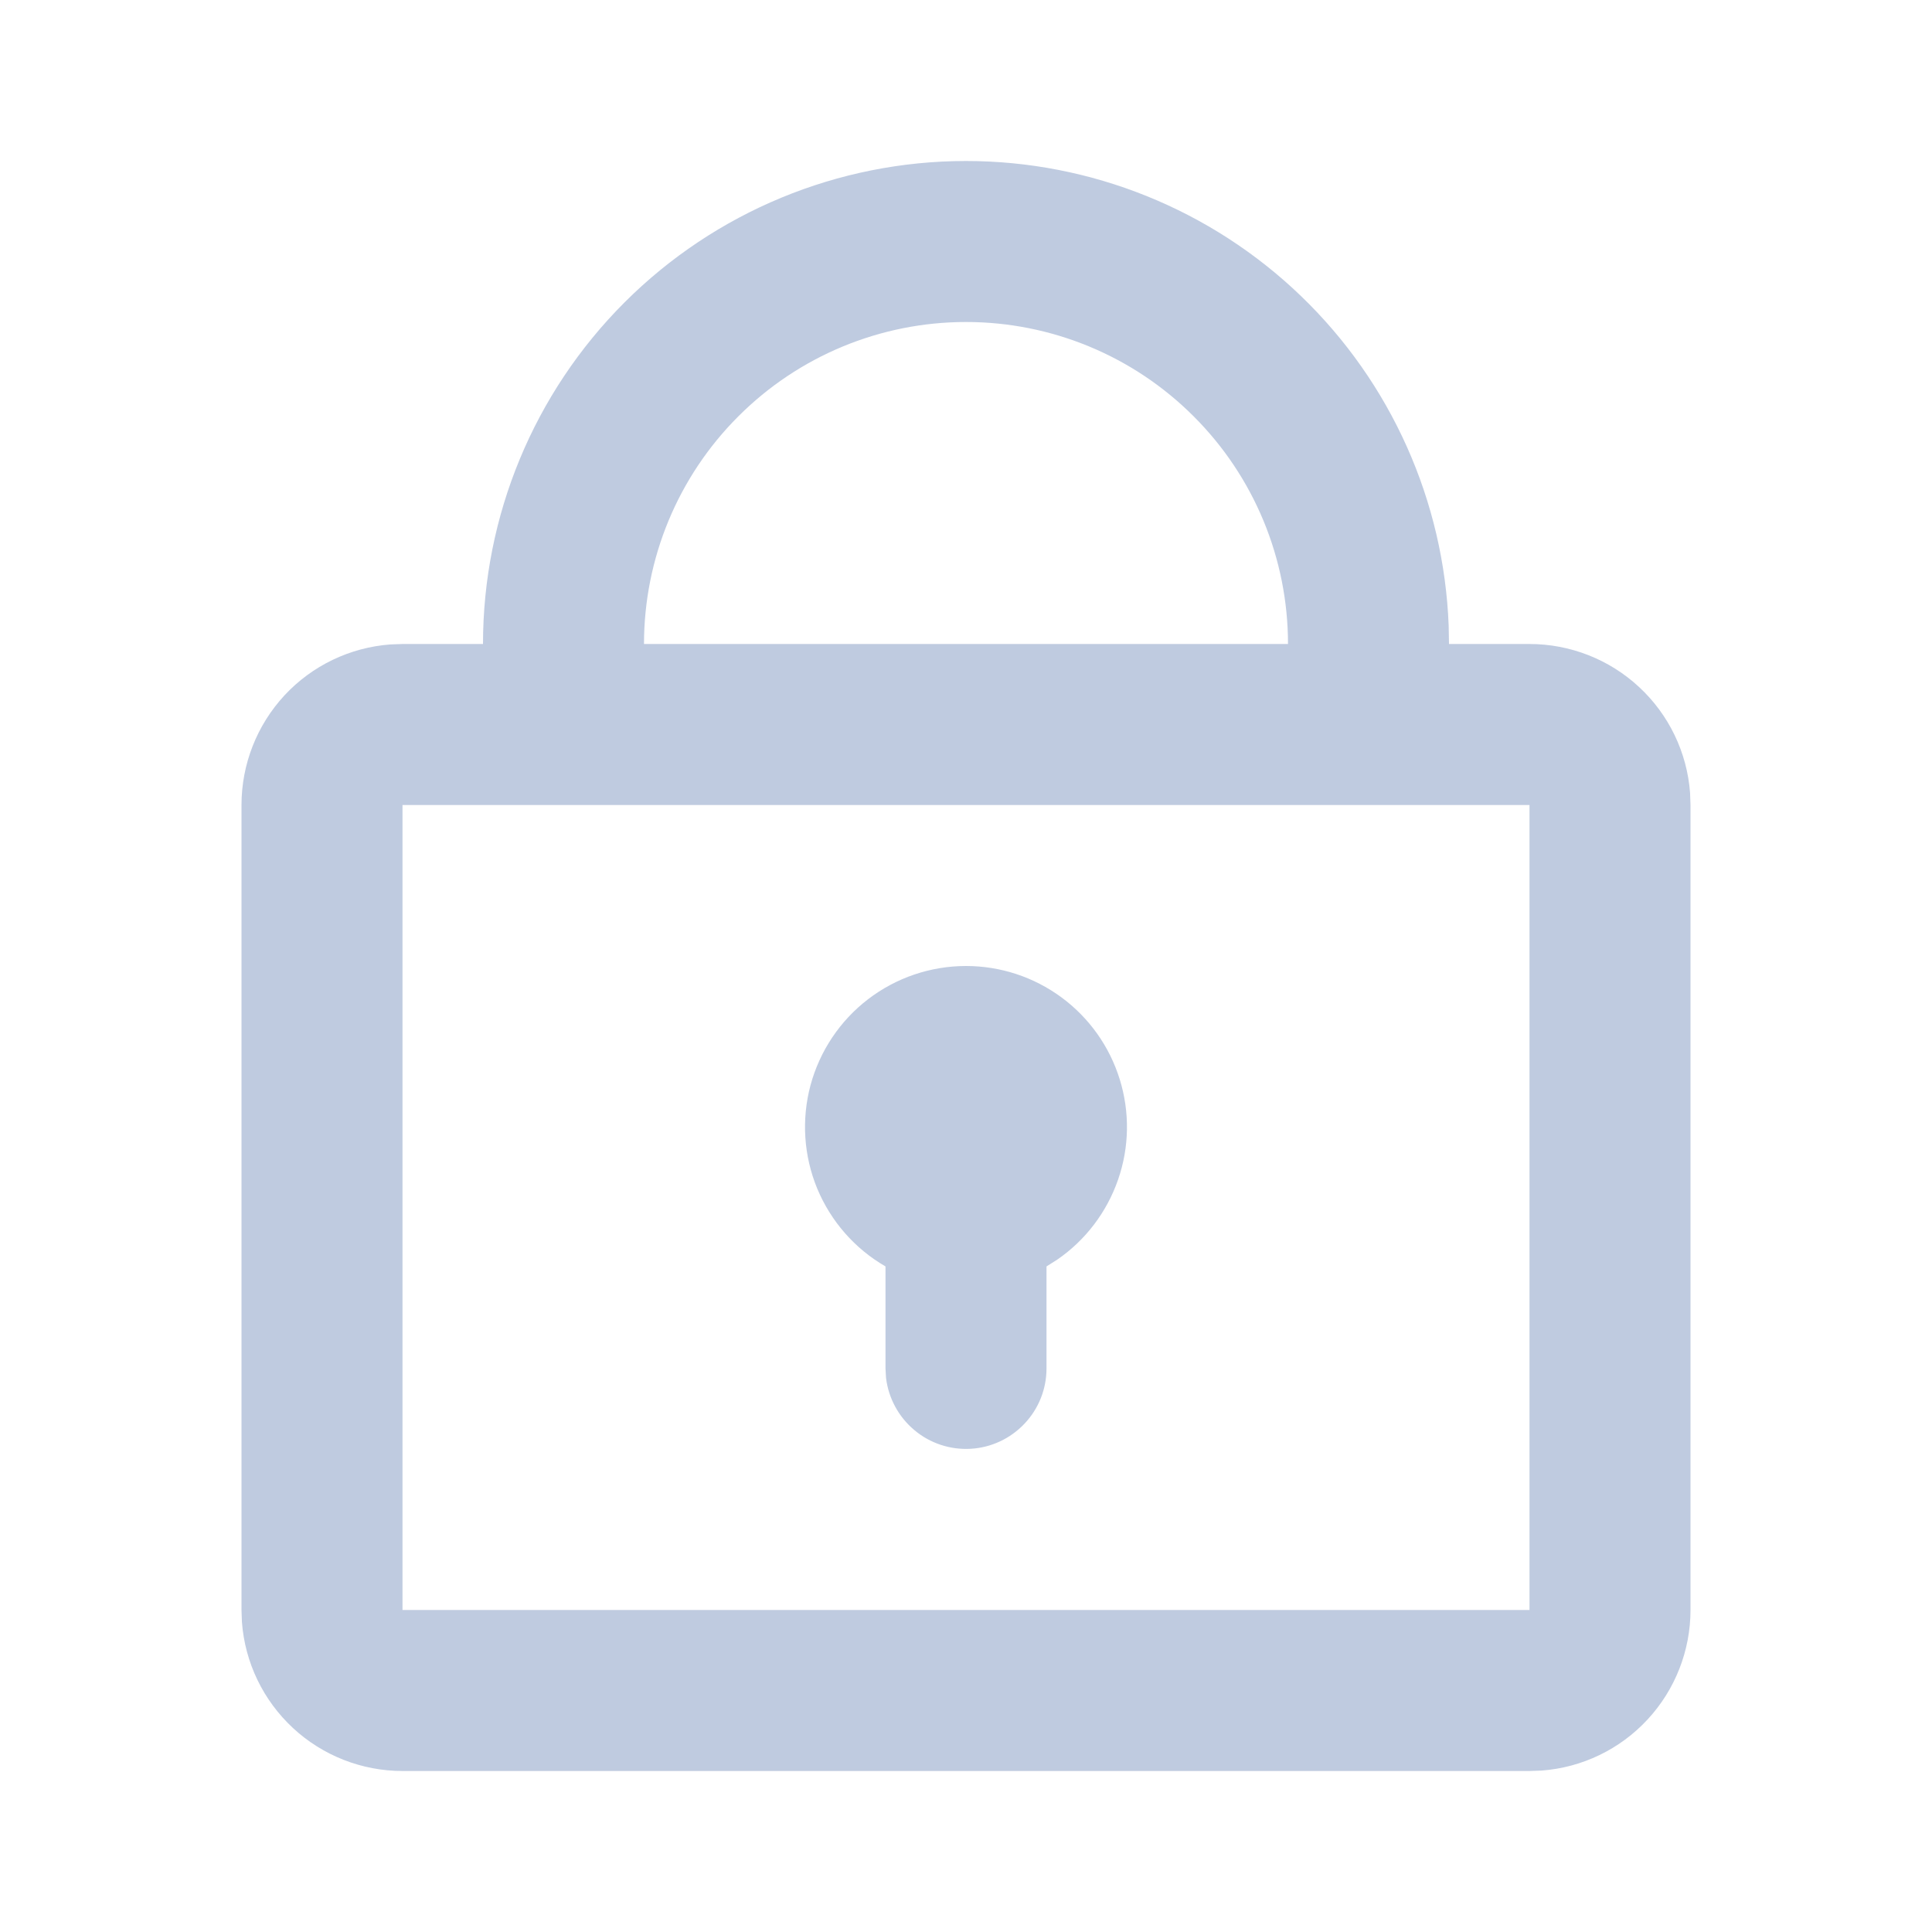 <svg width="18" height="18" viewBox="0 0 18 18" fill="none" xmlns="http://www.w3.org/2000/svg">
<g clip-path="url(#clip0_897_26421)">
<path d="M9 1.5C10.164 1.5 11.283 1.951 12.122 2.759C12.96 3.566 13.453 4.668 13.497 5.831L13.5 6H14.25C14.628 6 14.993 6.143 15.27 6.4C15.548 6.657 15.718 7.01 15.746 7.387L15.75 7.5V15C15.75 15.378 15.607 15.743 15.35 16.02C15.093 16.298 14.74 16.468 14.363 16.496L14.25 16.5H3.75C3.372 16.5 3.007 16.357 2.73 16.1C2.452 15.842 2.282 15.49 2.254 15.112L2.25 15V7.5C2.25 7.121 2.393 6.757 2.65 6.479C2.907 6.202 3.26 6.032 3.638 6.004L3.75 6H4.5C4.5 4.806 4.974 3.662 5.818 2.818C6.662 1.974 7.807 1.5 9 1.5ZM14.25 7.5H3.75V15H14.25V7.5ZM9 9C9.32 9 9.631 9.102 9.889 9.292C10.147 9.482 10.337 9.749 10.432 10.055C10.527 10.36 10.522 10.688 10.417 10.99C10.312 11.293 10.114 11.554 9.851 11.735L9.75 11.799V12.75C9.75 12.941 9.677 13.125 9.545 13.264C9.414 13.403 9.235 13.487 9.044 13.498C8.853 13.509 8.665 13.447 8.519 13.324C8.372 13.201 8.278 13.027 8.255 12.838L8.25 12.75V11.799C7.964 11.634 7.741 11.379 7.614 11.074C7.488 10.769 7.466 10.431 7.551 10.112C7.637 9.793 7.825 9.511 8.087 9.31C8.349 9.109 8.67 9 9 9ZM9 3C8.204 3 7.441 3.316 6.879 3.879C6.316 4.441 6 5.204 6 6H12C12 5.204 11.684 4.441 11.121 3.879C10.559 3.316 9.796 3 9 3Z" fill="#BFCBE0"/>
</g>
<defs>
<clipPath id="clip0_897_26421">
<rect width="18" height="18" fill="white"/>
</clipPath>
</defs>
</svg>
